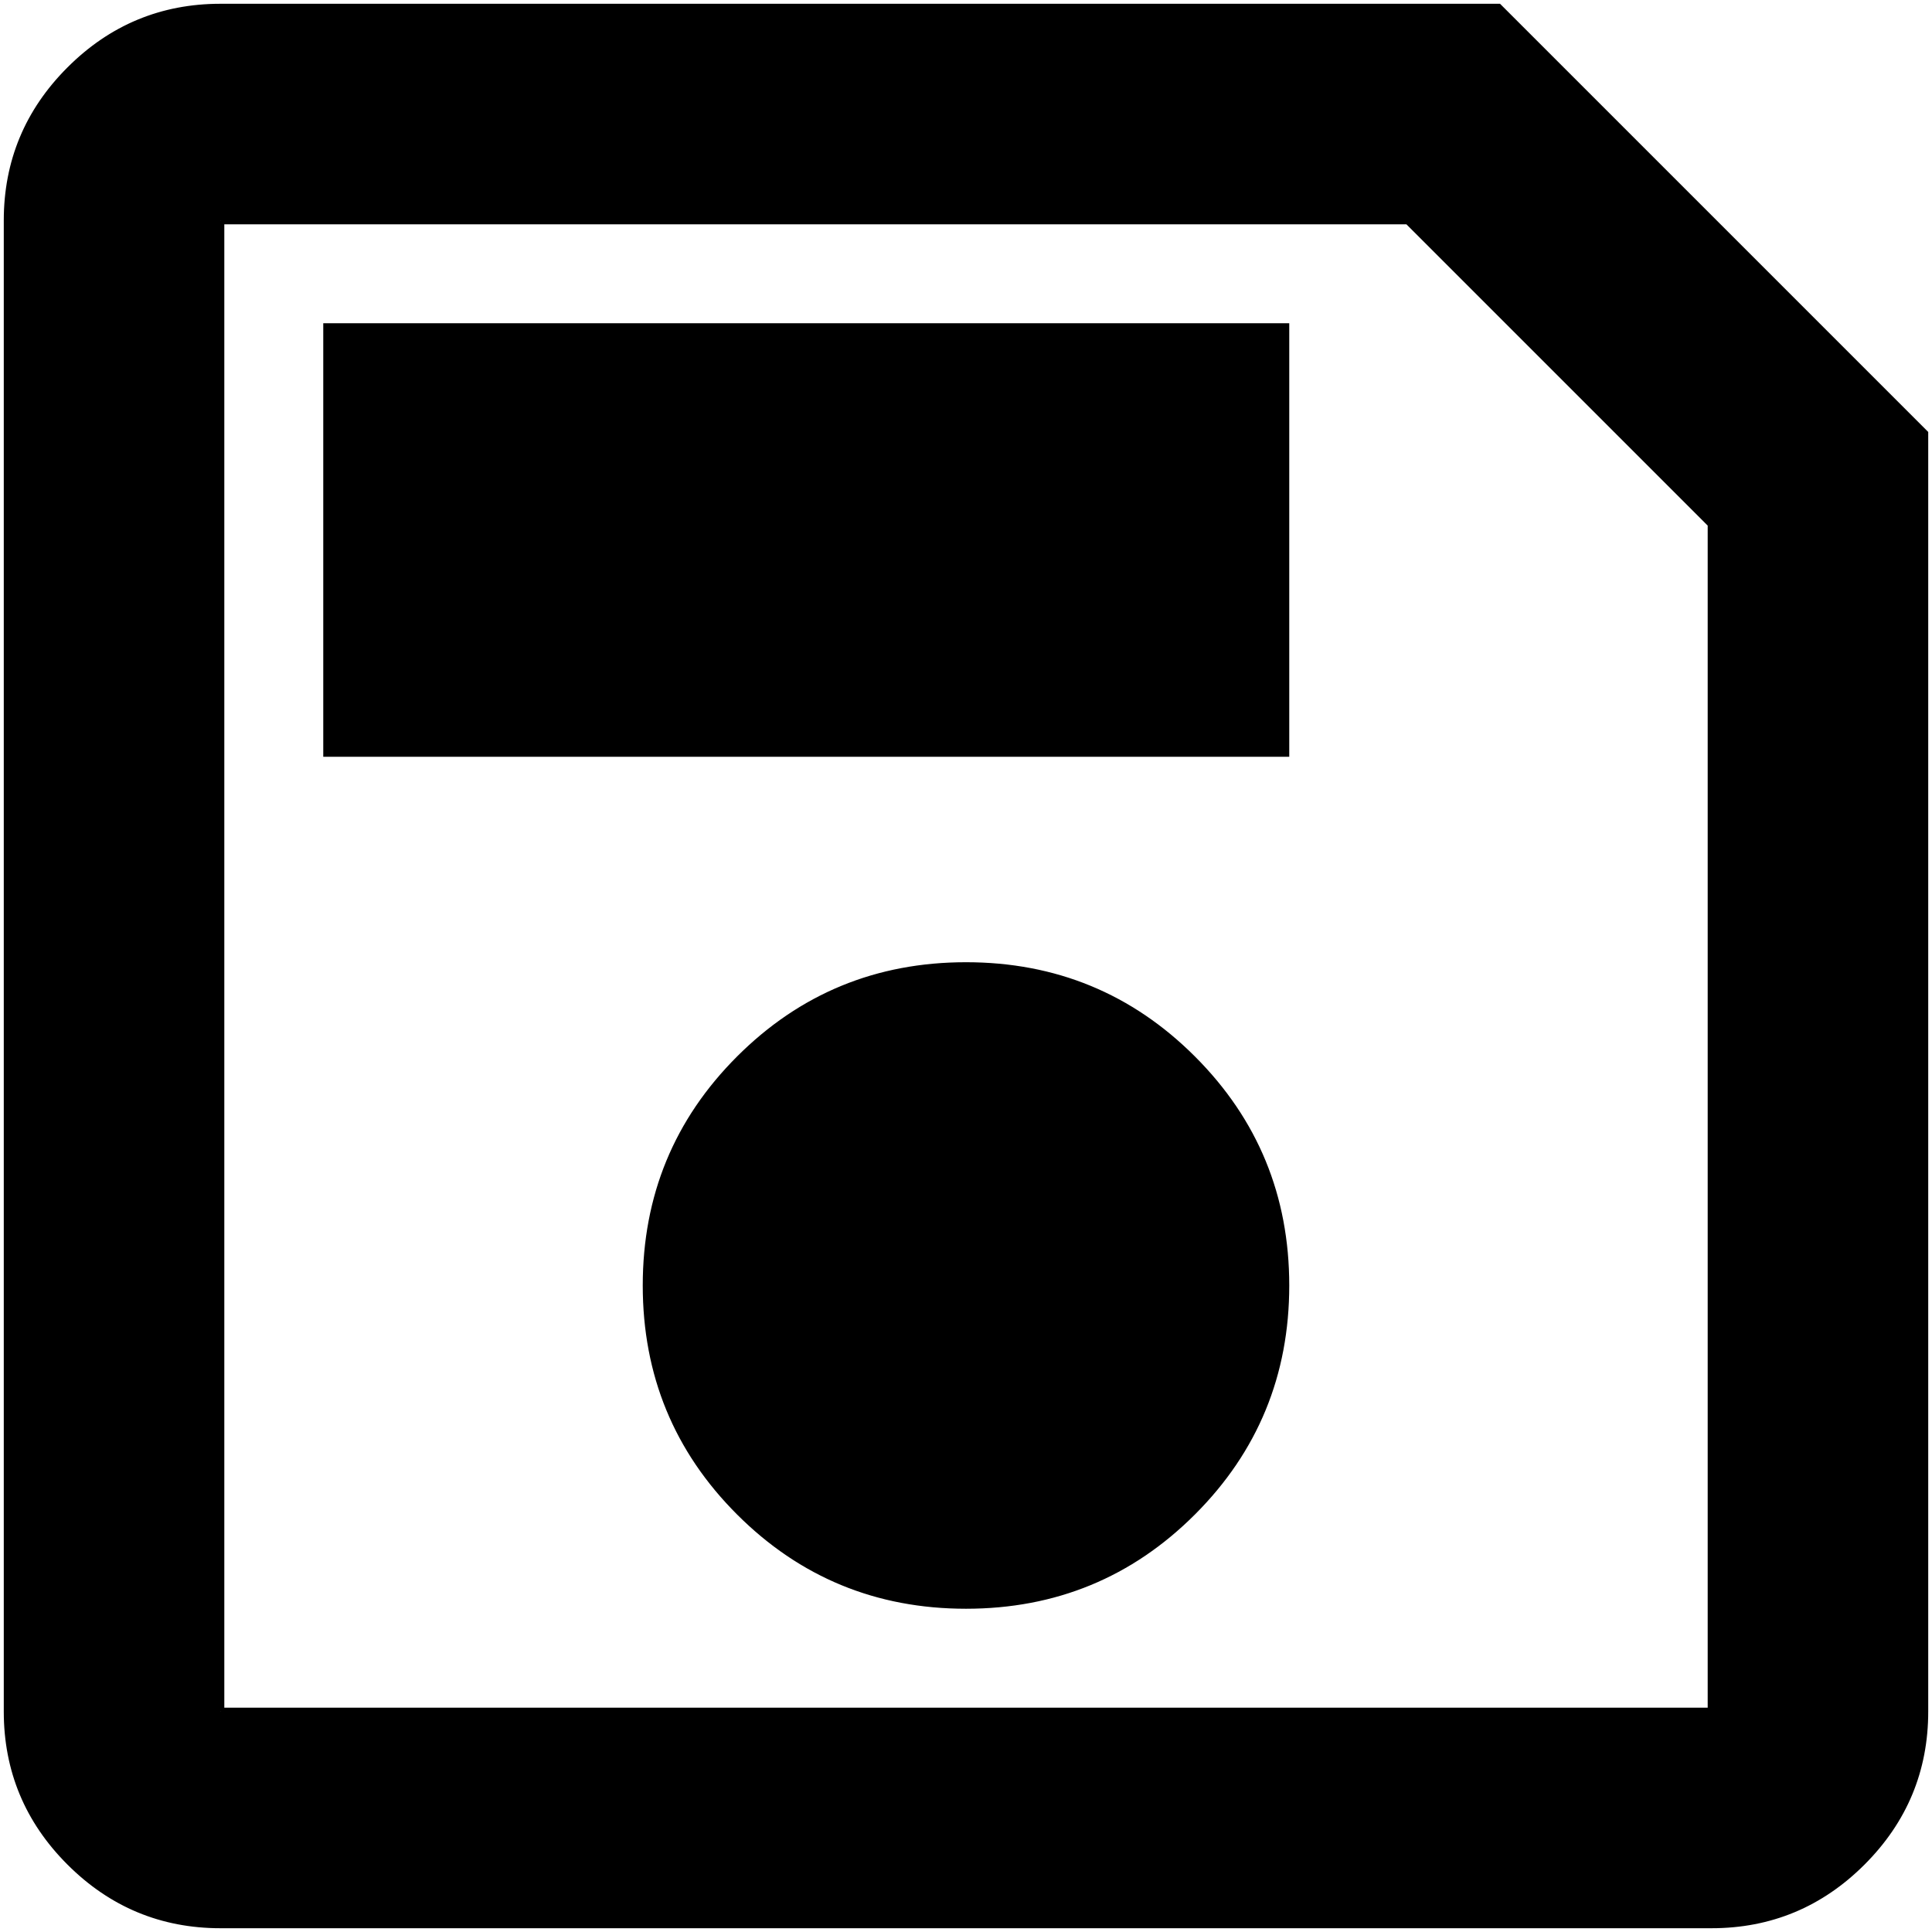 <svg width="256" height="256" viewBox="0 0 256 256" fill="none" xmlns="http://www.w3.org/2000/svg">
<rect x="0" y="0" width="100%" height="100%" fill="none" />
<path d="M255 57.444V226.778C255 234.539 252.237 241.182 246.71 246.71C241.182 252.237 234.539 255 226.778 255H29.222C21.461 255 14.817 252.237 9.29 246.71C3.763 241.182 1 234.539 1 226.778V29.222C1 21.461 3.763 14.817 9.29 9.29C14.817 3.763 21.461 1 29.222 1H198.556L255 57.444ZM226.778 69.439L186.561 29.222H29.222V226.778H226.778V69.439ZM128 212.667C139.759 212.667 149.755 208.55 157.986 200.319C166.217 192.088 170.333 182.092 170.333 170.333C170.333 158.575 166.217 148.578 157.986 140.347C149.755 132.116 139.759 128 128 128C116.241 128 106.245 132.116 98.014 140.347C89.782 148.578 85.667 158.575 85.667 170.333C85.667 182.092 89.782 192.088 98.014 200.319C106.245 208.55 116.241 212.667 128 212.667ZM43.333 99.778H170.333V43.333H43.333V99.778ZM29.222 69.439V226.778V29.222V69.439Z" fill="#000000"/>
<path d="M29.222 29.222H186.561L226.778 69.439V226.778H29.222M29.222 29.222V226.778M29.222 29.222V69.439V226.778M255 57.444V226.778C255 234.539 252.237 241.182 246.71 246.71C241.182 252.237 234.539 255 226.778 255H29.222C21.461 255 14.817 252.237 9.29 246.71C3.763 241.182 1 234.539 1 226.778V29.222C1 21.461 3.763 14.817 9.29 9.29C14.817 3.763 21.461 1 29.222 1H198.556L255 57.444ZM128 212.667C139.759 212.667 149.755 208.55 157.986 200.319C166.217 192.088 170.333 182.092 170.333 170.333C170.333 158.575 166.217 148.578 157.986 140.347C149.755 132.116 139.759 128 128 128C116.241 128 106.245 132.116 98.014 140.347C89.782 148.578 85.667 158.575 85.667 170.333C85.667 182.092 89.782 192.088 98.014 200.319C106.245 208.55 116.241 212.667 128 212.667ZM43.333 99.778H170.333V43.333H43.333V99.778Z" stroke="#000000"/>
</svg>
